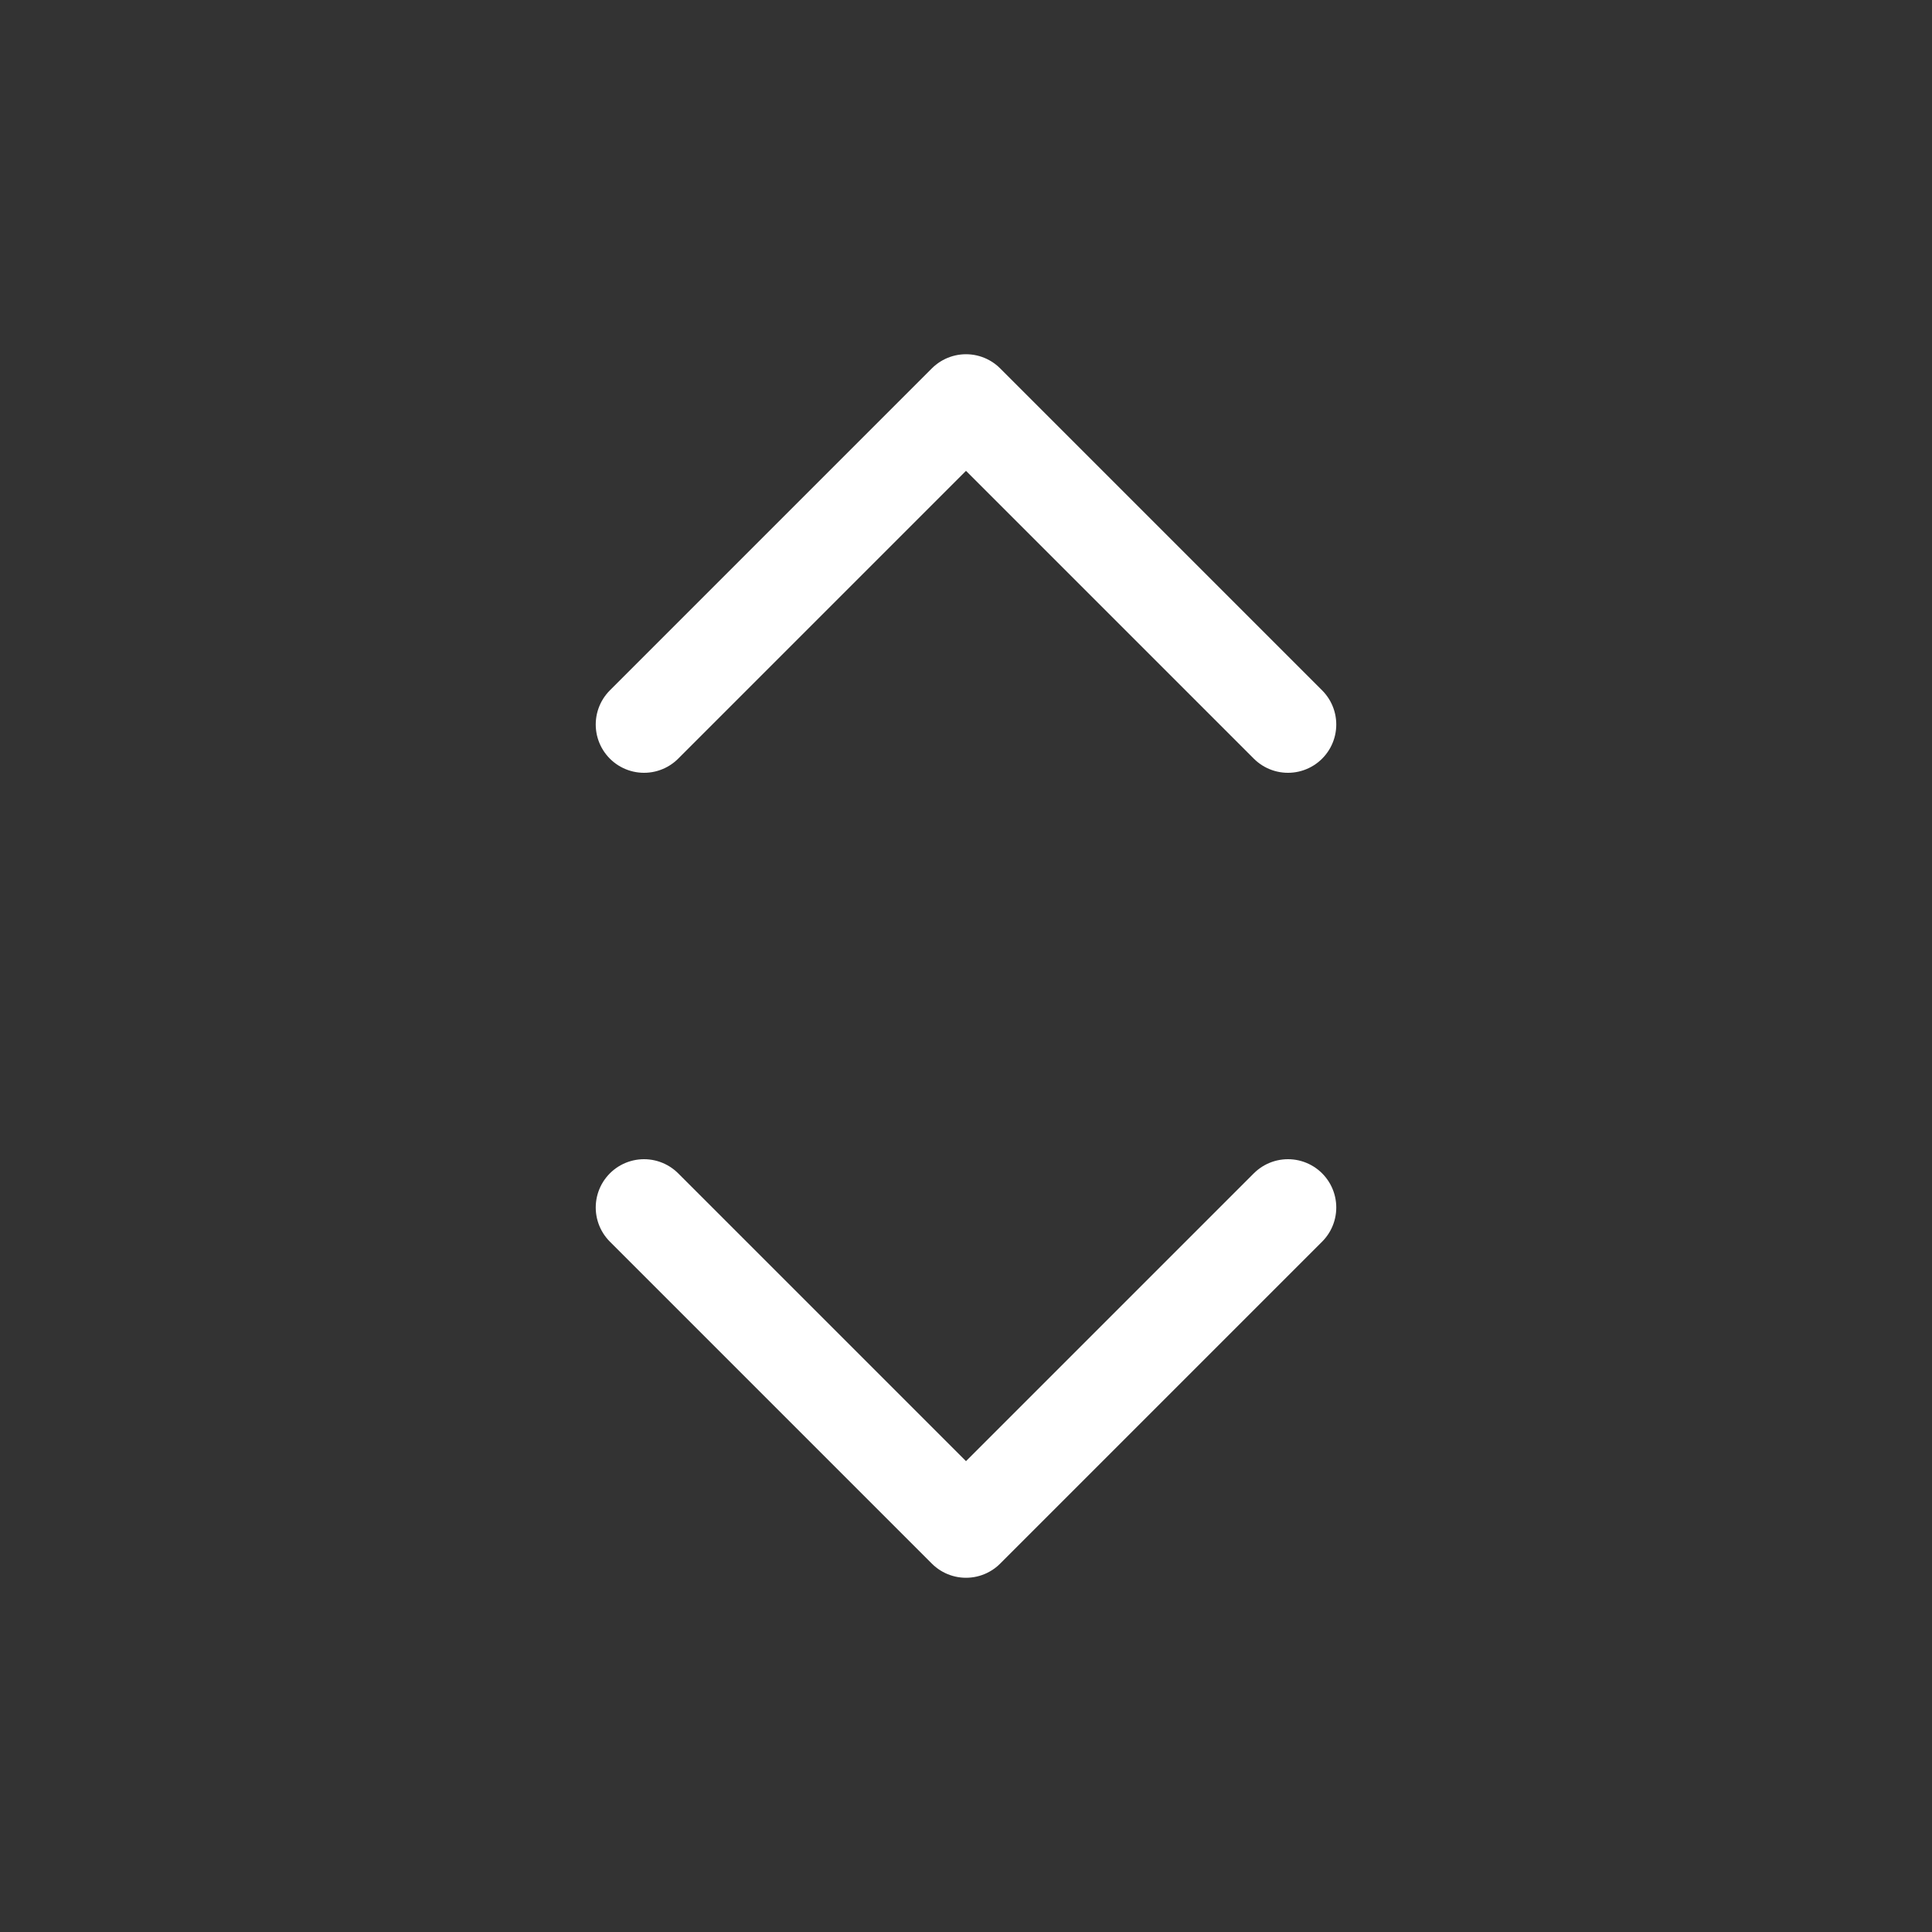 <svg width="20" height="20" viewBox="0 0 20 20" fill="none" xmlns="http://www.w3.org/2000/svg">
<rect x="0" y="0" width="20" height="20" fill="#333333" stroke="none"/>
<path d="M13.333 12.5L10 15.833L6.667 12.5M6.667 7.5L10 4.167L13.333 7.5" stroke="white" stroke-linecap="round" stroke-linejoin="round"/>
</svg>
